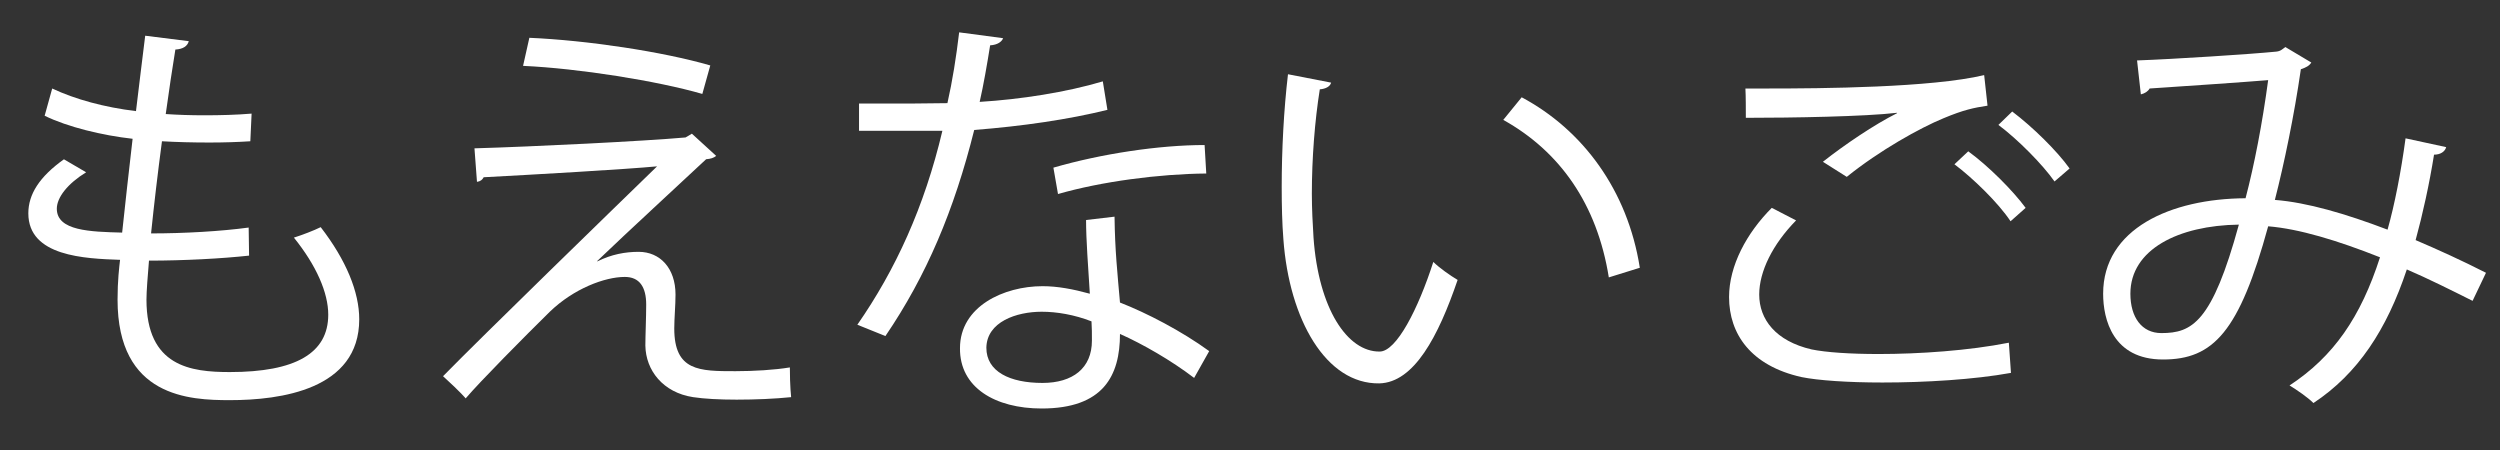 <?xml version="1.0" encoding="utf-8"?>
<!-- Generator: Adobe Illustrator 15.1.0, SVG Export Plug-In . SVG Version: 6.00 Build 0)  -->
<!DOCTYPE svg PUBLIC "-//W3C//DTD SVG 1.1//EN" "http://www.w3.org/Graphics/SVG/1.1/DTD/svg11.dtd">
<svg version="1.1" id="レイヤー_1" xmlns="http://www.w3.org/2000/svg" xmlns:xlink="http://www.w3.org/1999/xlink" x="0px"
	 y="0px" width="150px" height="27px" viewBox="0 0 150 27" enable-background="new 0 0 150 27" xml:space="preserve">
<rect x="0" y="0" width="150" height="27" fill="#333333" stroke="none"/>
<g>
	<path fill="#FFFFFF" d="M14.945,15.337c-1.608,0.176-3.896,0.301-6.006,0.301c-0.075,0.88-0.151,1.86-0.151,2.338
		c0,4.021,2.664,4.348,5.001,4.348c3.946,0,5.906-1.131,5.906-3.443c0-1.307-0.704-2.94-2.061-4.624
		c0.478-0.15,1.207-0.427,1.608-0.628c1.533,1.986,2.312,3.896,2.312,5.529c0,4.223-4.725,4.851-7.766,4.851
		c-2.413,0-6.735-0.176-6.735-6.031c0-1.131,0.101-1.961,0.151-2.388c-2.111-0.075-5.504-0.201-5.504-2.79
		c0-1.131,0.653-2.187,2.136-3.242l1.332,0.779c-1.106,0.679-1.759,1.508-1.759,2.187c0,1.332,2.01,1.382,3.92,1.432
		c0.176-1.684,0.402-3.669,0.628-5.629c-1.81-0.201-3.896-0.704-5.278-1.382l0.453-1.634C4.516,5.962,6.274,6.44,8.159,6.667
		C8.36,5.083,8.536,3.475,8.712,2.143l2.614,0.327c-0.076,0.302-0.352,0.478-0.804,0.503c-0.176,1.055-0.377,2.438-0.578,3.87
		c0.729,0.05,1.508,0.075,2.312,0.075c0.955,0,1.935-0.025,2.84-0.101L15.02,8.476c-0.754,0.05-1.608,0.076-2.462,0.076
		c-0.98,0-1.96-0.025-2.84-0.076c-0.251,1.885-0.478,3.82-0.654,5.529c1.985,0,4.197-0.126,5.856-0.352L14.945,15.337z"/>
	<path fill="#FFFFFF" d="M35.832,15.688c0.854-0.428,1.684-0.578,2.488-0.578c1.282,0,2.211,0.98,2.211,2.563
		c0,0.653-0.075,1.433-0.075,2.035c0,2.563,1.508,2.563,3.669,2.563c1.106,0,2.363-0.075,3.267-0.226
		c0,1.131,0.076,1.784,0.076,1.784c-0.98,0.101-2.161,0.15-3.267,0.15c-1.03,0-1.96-0.05-2.614-0.15
		c-1.81-0.276-2.84-1.608-2.865-3.091c0-0.578,0.05-1.709,0.05-2.463c0-1.056-0.402-1.659-1.282-1.659
		c-1.207,0-3.066,0.704-4.499,2.086c-1.458,1.433-4.197,4.197-5.051,5.202c0,0-0.277-0.352-1.357-1.332
		c2.388-2.438,10.279-10.103,12.842-12.591c-1.834,0.176-7.54,0.503-10.404,0.654c-0.076,0.15-0.201,0.251-0.402,0.276l-0.151-2.011
		c3.519-0.101,10.128-0.427,12.667-0.653l0.377-0.226l1.458,1.332c-0.151,0.125-0.327,0.176-0.603,0.201
		c-1.583,1.483-4.675,4.323-6.534,6.107V15.688z M42.14,5.636c-2.689-0.779-7.414-1.533-10.756-1.684l0.377-1.684
		c3.468,0.15,7.992,0.829,10.856,1.658L42.14,5.636z"/>
	<path fill="#FFFFFF" d="M60.187,2.293c-0.075,0.201-0.327,0.402-0.779,0.427c-0.176,1.106-0.402,2.413-0.628,3.393
		c2.463-0.151,5.202-0.578,7.389-1.231l0.276,1.709c-2.337,0.578-5.102,0.98-7.992,1.207c-1.207,4.825-2.865,8.746-5.328,12.365
		l-1.684-0.679c2.287-3.292,4.021-7.062,5.102-11.636h-5.001V6.214h2.991c0.779,0,1.583-0.025,2.312-0.025
		c0.302-1.332,0.528-2.765,0.704-4.248L60.187,2.293z M66.872,13c0.025,2.036,0.176,3.417,0.327,5.152
		c1.609,0.628,3.694,1.709,5.353,2.915l-0.904,1.608c-1.383-1.056-3.092-2.035-4.449-2.639c0,2.513-1.005,4.474-4.7,4.474
		c-2.79,0-4.925-1.257-4.9-3.619c0-2.514,2.639-3.72,4.951-3.72c0.905,0,1.835,0.176,2.84,0.452
		c-0.101-1.608-0.226-3.241-0.226-4.423L66.872,13z M65.49,19.282c-1.03-0.402-2.086-0.578-2.991-0.578
		c-1.508,0-3.292,0.604-3.317,2.161c0,1.433,1.407,2.111,3.367,2.111c1.81,0,2.966-0.88,2.966-2.538
		C65.515,20.036,65.515,19.659,65.49,19.282z M72.376,10.411c-2.84,0.025-6.283,0.478-8.896,1.231l-0.276-1.583
		c2.865-0.83,6.333-1.357,9.072-1.357L72.376,10.411z"/>
	<path fill="#FFFFFF" d="M79.867,4.958c-0.05,0.226-0.326,0.377-0.679,0.402c-0.301,1.885-0.477,4.146-0.477,6.258
		c0,0.93,0.05,1.834,0.1,2.639c0.302,4.272,2.036,6.861,3.971,6.836c1.006,0,2.313-2.563,3.217-5.378
		c0.353,0.352,1.031,0.829,1.458,1.08c-1.156,3.393-2.613,6.157-4.699,6.208c-3.192,0.05-5.403-3.82-5.755-8.646
		c-0.076-0.955-0.101-2.011-0.101-3.142c0-2.211,0.125-4.624,0.377-6.76L79.867,4.958z M96.529,16.644
		c-0.703-4.398-2.94-7.564-6.333-9.45l1.105-1.357c3.67,1.96,6.358,5.579,7.088,10.229L96.529,16.644z"/>
	<path fill="#FFFFFF" d="M120.658,22.373c-2.212,0.402-5.152,0.578-7.716,0.578c-2.061,0-3.87-0.126-4.85-0.326
		c-3.041-0.679-4.348-2.589-4.348-4.801c0-1.885,1.055-3.845,2.563-5.353l1.458,0.754c-1.407,1.433-2.212,3.066-2.212,4.448
		c0,1.482,0.98,2.789,3.142,3.292c0.854,0.176,2.313,0.276,4.021,0.276c2.438,0,5.403-0.201,7.815-0.679L120.658,22.373z
		 M109.374,9.707c1.307-1.03,3.091-2.236,4.448-2.915V6.767c-1.91,0.227-6.283,0.302-9.072,0.302c0-0.478,0-1.307-0.025-1.759h1.357
		c3.217,0,9.801-0.05,12.968-0.804l0.201,1.834c-0.83,0.126-1.433,0.251-2.639,0.754c-1.408,0.578-3.846,1.935-5.806,3.518
		L109.374,9.707z M120.633,13.276c-0.729-1.106-2.287-2.614-3.367-3.418l0.829-0.779c1.206,0.879,2.664,2.337,3.443,3.393
		L120.633,13.276z M123.271,10.888c-0.703-1.005-2.187-2.513-3.367-3.393l0.829-0.804c1.231,0.93,2.689,2.362,3.443,3.418
		L123.271,10.888z"/>
	<path fill="#FFFFFF" d="M146.771,8.828c-0.075,0.276-0.352,0.452-0.729,0.452c-0.276,1.734-0.679,3.569-1.105,5.126
		c1.356,0.578,2.789,1.231,4.222,1.961l-0.804,1.684c-1.357-0.679-2.664-1.332-3.946-1.885c-1.206,3.619-2.94,6.258-5.604,8.017
		c-0.353-0.352-0.98-0.779-1.433-1.056c2.639-1.733,4.272-4.096,5.428-7.689c-2.538-1.006-4.85-1.709-6.71-1.86
		c-1.733,6.333-3.292,7.992-6.308,7.992s-3.594-2.413-3.594-3.946c0-3.895,4.046-5.704,8.545-5.729
		c0.527-2.01,1.005-4.473,1.356-7.087c-1.181,0.101-5.202,0.377-7.111,0.502c-0.101,0.176-0.302,0.302-0.528,0.352l-0.227-2.036
		c2.162-0.076,6.836-0.377,8.344-0.528c0.276-0.025,0.377-0.151,0.553-0.276l1.559,0.93c-0.126,0.201-0.327,0.302-0.628,0.402
		c-0.402,2.79-1.006,5.68-1.559,7.841c1.936,0.151,4.247,0.829,6.761,1.784c0.427-1.508,0.804-3.443,1.08-5.479L146.771,8.828z
		 M134.332,13.477c-3.619,0.05-6.509,1.483-6.509,4.146c0,1.408,0.679,2.362,1.859,2.362
		C131.518,19.985,132.724,19.357,134.332,13.477z"/>
</g>
</svg>
